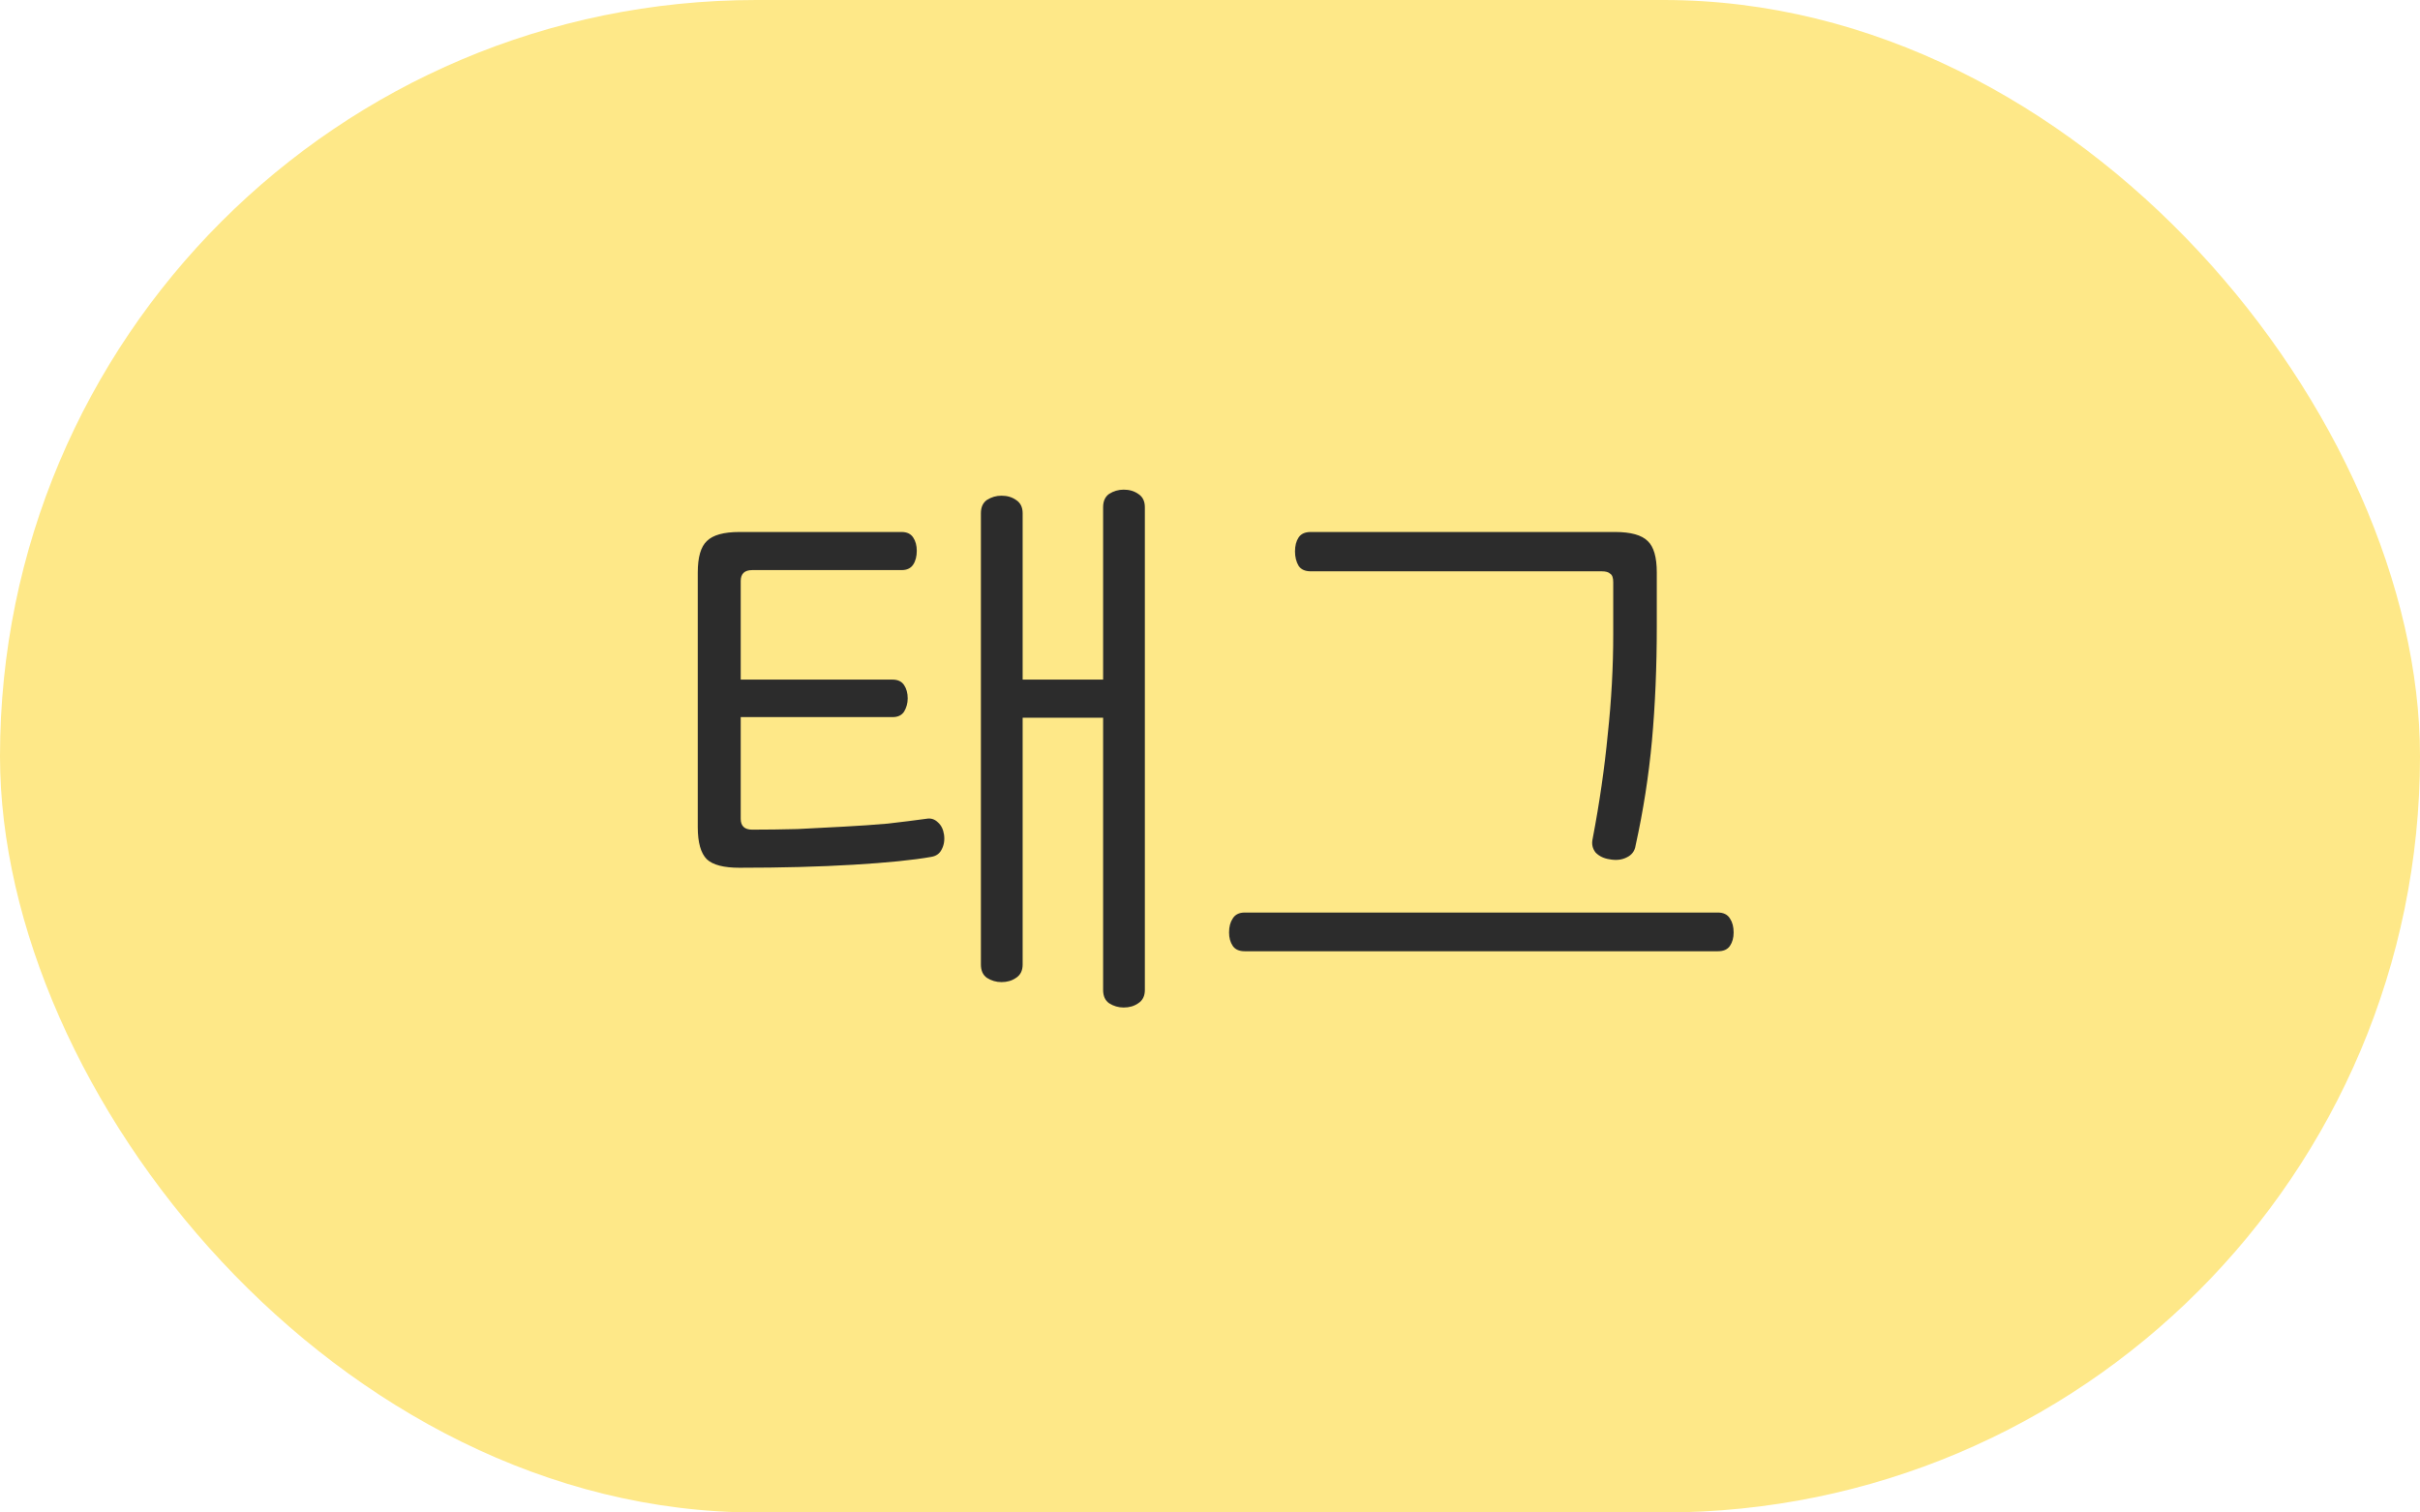 <svg width="48" height="30" viewBox="0 0 48 30" fill="none" xmlns="http://www.w3.org/2000/svg">
<rect width="48" height="30" rx="15" fill="#FEE888"/>
<path d="M17.884 10.552C17.988 10.552 18.064 10.588 18.112 10.66C18.16 10.732 18.184 10.82 18.184 10.924C18.184 11.036 18.16 11.128 18.112 11.2C18.064 11.272 17.988 11.308 17.884 11.308H14.92C14.768 11.308 14.692 11.38 14.692 11.524V13.48H17.704C17.808 13.48 17.884 13.516 17.932 13.588C17.98 13.66 18.004 13.748 18.004 13.852C18.004 13.948 17.98 14.036 17.932 14.116C17.884 14.188 17.808 14.224 17.704 14.224H14.692V16.24C14.692 16.384 14.768 16.456 14.92 16.456C15.208 16.456 15.508 16.452 15.82 16.444C16.132 16.428 16.44 16.412 16.744 16.396C17.048 16.38 17.336 16.36 17.608 16.336C17.888 16.304 18.144 16.272 18.376 16.24C18.464 16.224 18.54 16.248 18.604 16.312C18.668 16.368 18.708 16.448 18.724 16.552C18.74 16.664 18.724 16.764 18.676 16.852C18.636 16.932 18.568 16.98 18.472 16.996C18.112 17.06 17.596 17.112 16.924 17.152C16.252 17.192 15.5 17.212 14.668 17.212C14.356 17.212 14.14 17.156 14.02 17.044C13.9 16.924 13.84 16.712 13.84 16.408V11.356C13.84 11.052 13.9 10.844 14.02 10.732C14.14 10.612 14.356 10.552 14.668 10.552H17.884ZM22.288 9.712C22.4 9.712 22.496 9.74 22.576 9.796C22.664 9.852 22.708 9.94 22.708 10.06V19.636C22.708 19.756 22.664 19.844 22.576 19.9C22.496 19.956 22.4 19.984 22.288 19.984C22.184 19.984 22.088 19.956 22 19.9C21.92 19.844 21.88 19.756 21.88 19.636V14.236H20.284V19.132C20.284 19.252 20.24 19.34 20.152 19.396C20.072 19.452 19.976 19.48 19.864 19.48C19.76 19.48 19.664 19.452 19.576 19.396C19.496 19.34 19.456 19.252 19.456 19.132V10.18C19.456 10.06 19.496 9.972 19.576 9.916C19.664 9.86 19.76 9.832 19.864 9.832C19.976 9.832 20.072 9.86 20.152 9.916C20.24 9.972 20.284 10.06 20.284 10.18V13.48H21.88V10.06C21.88 9.94 21.92 9.852 22 9.796C22.088 9.74 22.184 9.712 22.288 9.712ZM32.034 10.552C32.346 10.552 32.562 10.612 32.682 10.732C32.802 10.844 32.862 11.052 32.862 11.356V12.424C32.862 13.232 32.83 13.988 32.766 14.692C32.702 15.388 32.594 16.08 32.442 16.768C32.426 16.88 32.366 16.96 32.262 17.008C32.166 17.056 32.054 17.068 31.926 17.044C31.814 17.028 31.722 16.984 31.65 16.912C31.586 16.832 31.566 16.74 31.59 16.636C31.726 15.924 31.826 15.232 31.89 14.56C31.962 13.888 31.998 13.228 31.998 12.58V11.548C31.998 11.46 31.978 11.404 31.938 11.38C31.906 11.348 31.85 11.332 31.77 11.332H25.998C25.886 11.332 25.806 11.296 25.758 11.224C25.71 11.144 25.686 11.048 25.686 10.936C25.686 10.824 25.71 10.732 25.758 10.66C25.806 10.588 25.886 10.552 25.998 10.552H32.034ZM34.074 18.1C34.186 18.1 34.266 18.14 34.314 18.22C34.362 18.292 34.386 18.384 34.386 18.496C34.386 18.6 34.362 18.688 34.314 18.76C34.266 18.832 34.186 18.868 34.074 18.868H24.69C24.578 18.868 24.498 18.832 24.45 18.76C24.402 18.688 24.378 18.6 24.378 18.496C24.378 18.384 24.402 18.292 24.45 18.22C24.498 18.14 24.578 18.1 24.69 18.1H34.074Z" fill="#2C2C2C"/>
</svg>
